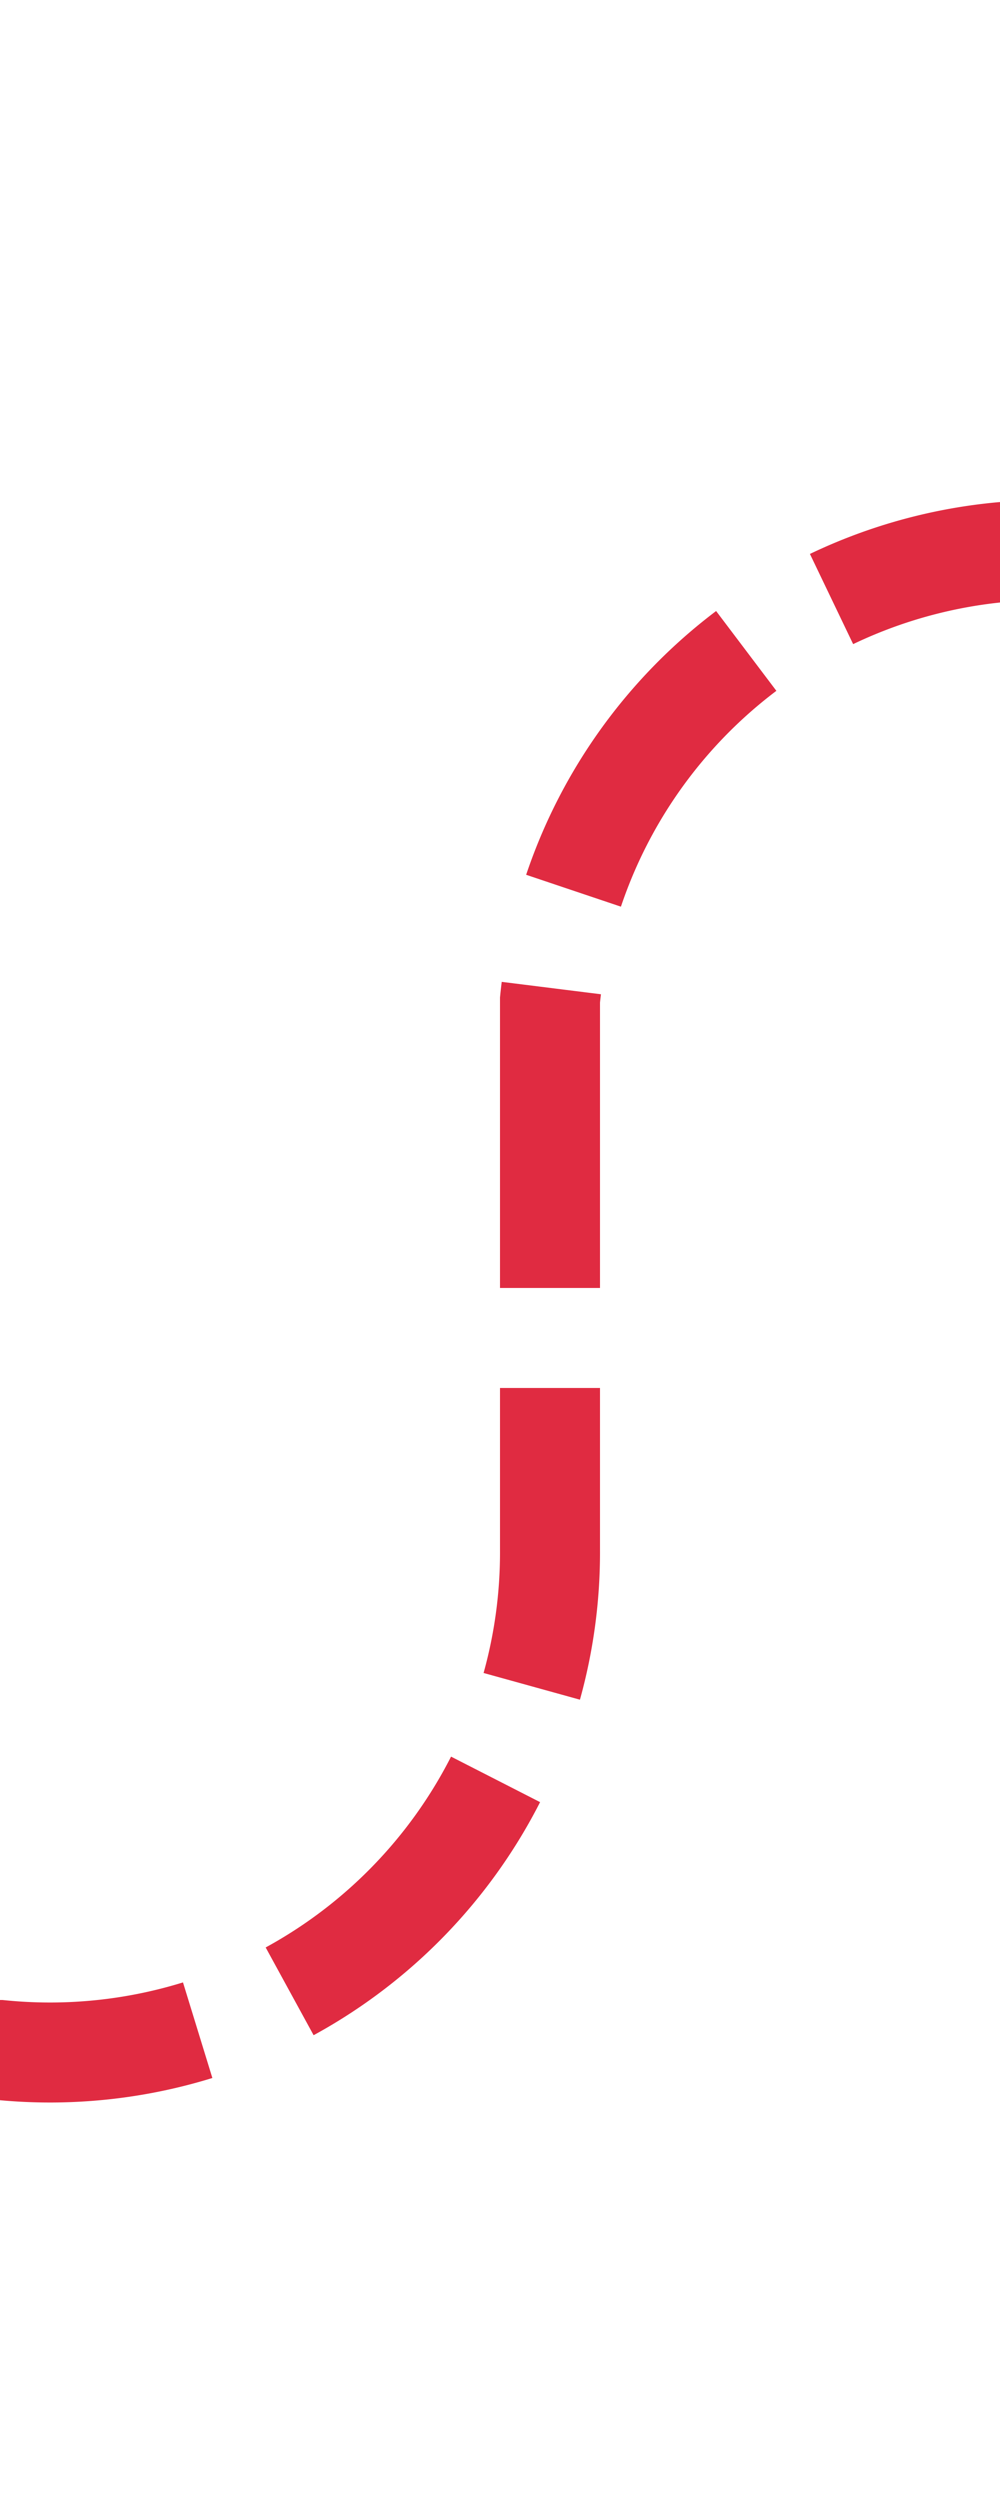 ﻿<?xml version="1.0" encoding="utf-8"?>
<svg version="1.1" xmlns:xlink="http://www.w3.org/1999/xlink" width="10px" height="25px" preserveAspectRatio="xMidYMin meet" viewBox="326 173  8 25" xmlns="http://www.w3.org/2000/svg">
  <path d="M 168 193.5  L 325 193.5  A 5 5 0 0 0 330.5 188.5 L 330.5 183  A 5 5 0 0 1 335.5 178.5 L 488 178.5  " stroke-width="1" stroke-dasharray="3,1" stroke="#d9001b" fill="none" stroke-opacity="0.831" />
  <path d="M 170 190.5  A 3 3 0 0 0 167 193.5 A 3 3 0 0 0 170 196.5 A 3 3 0 0 0 173 193.5 A 3 3 0 0 0 170 190.5 Z M 487 184.8  L 493 178.5  L 487 172.2  L 487 184.8  Z " fill-rule="nonzero" fill="#d9001b" stroke="none" fill-opacity="0.831" />
</svg>